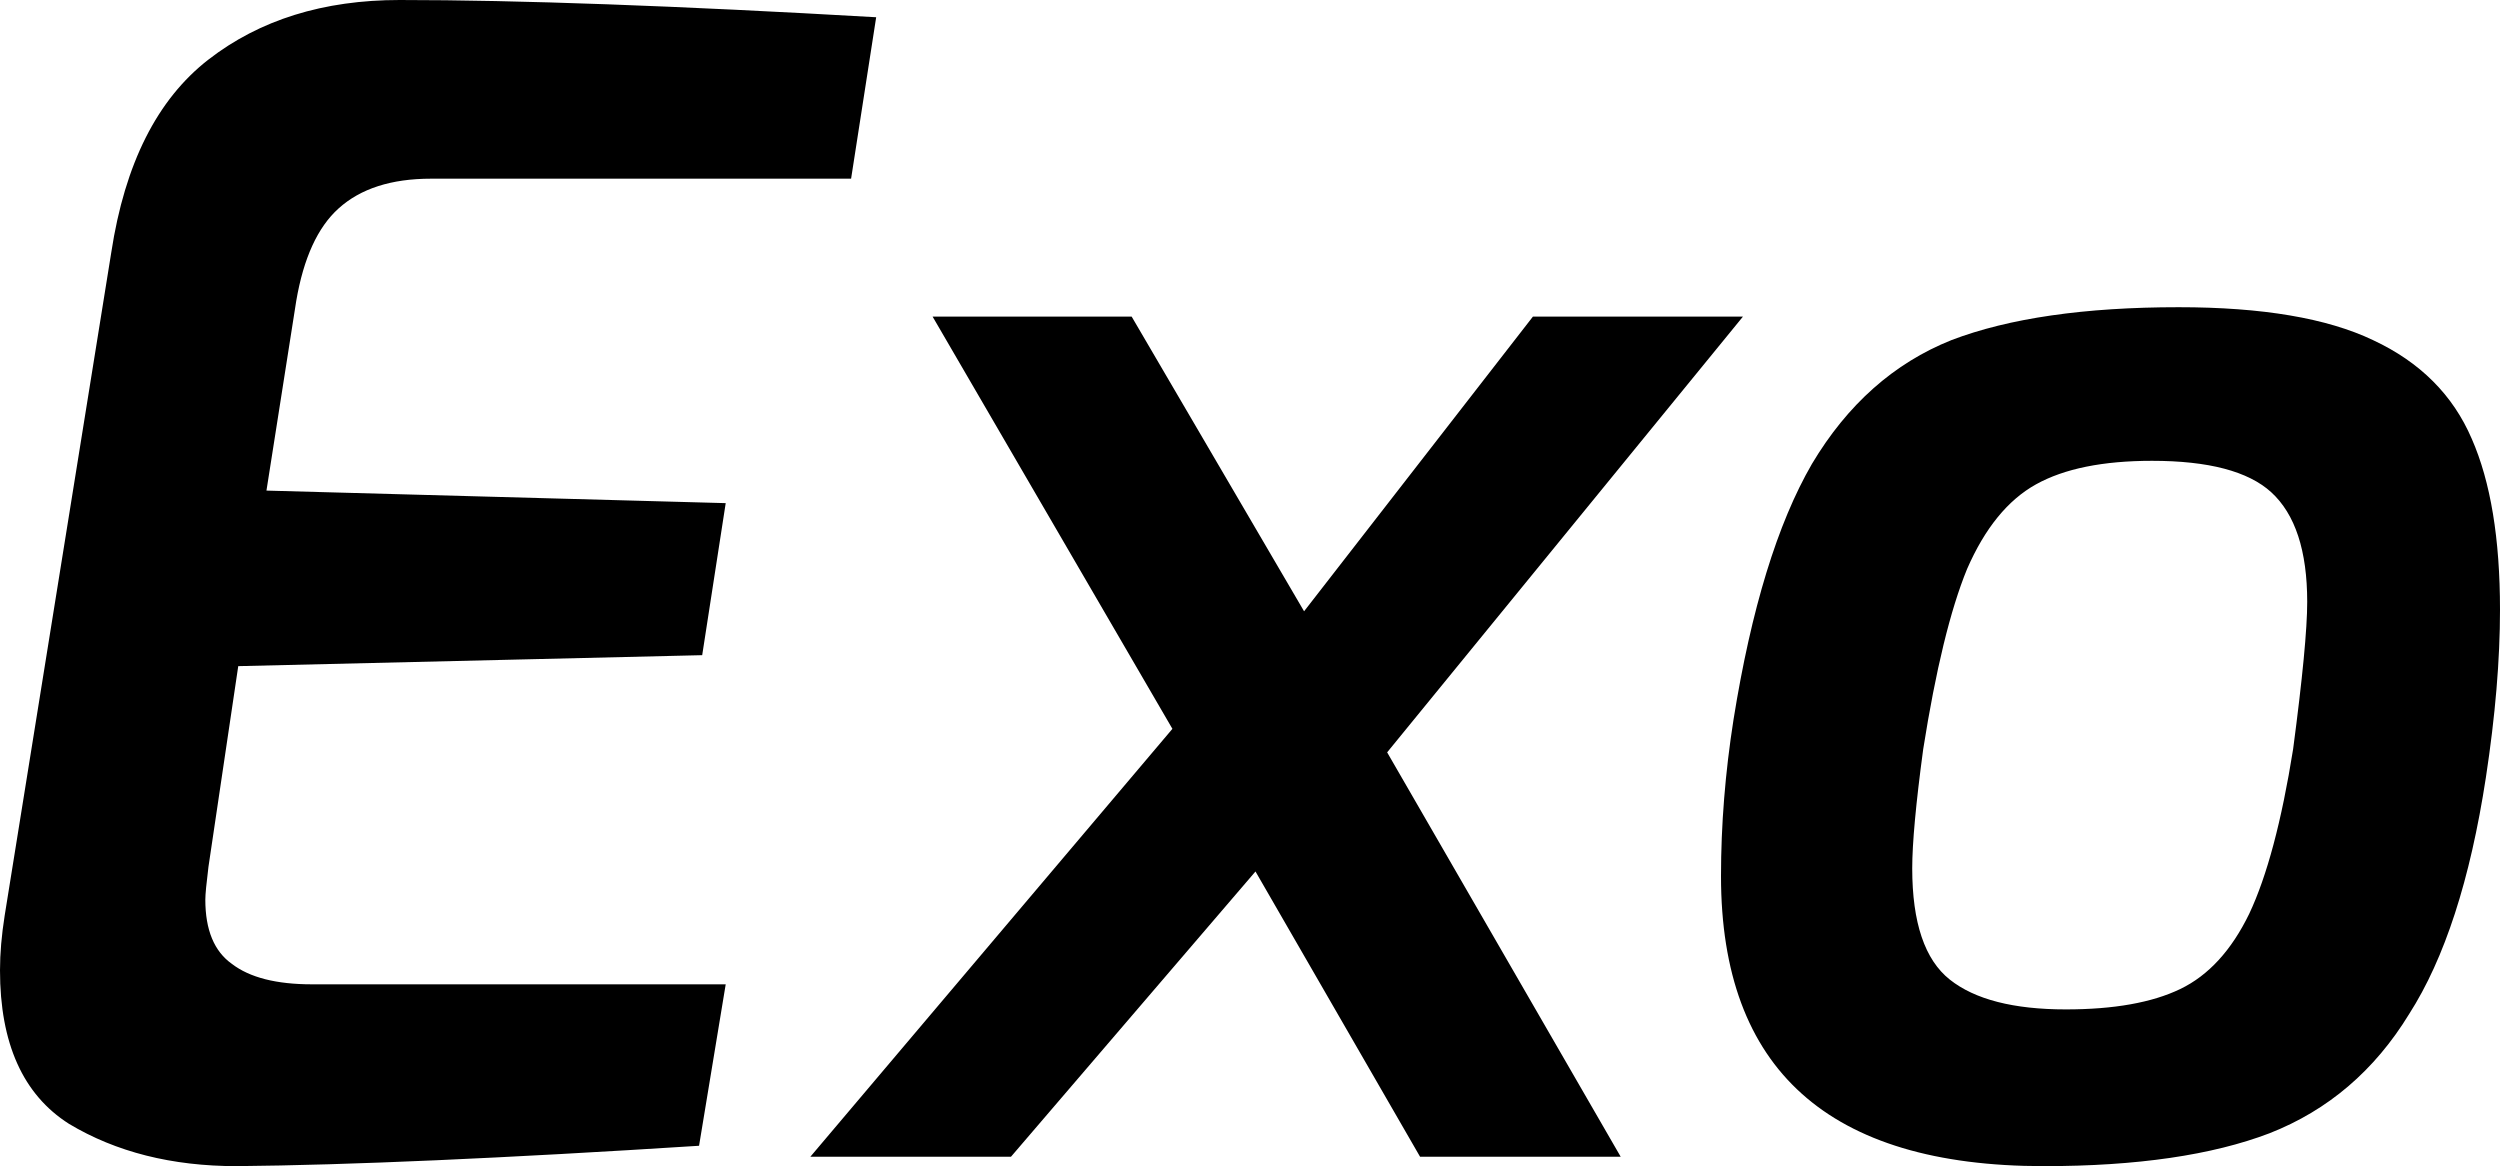 <svg xmlns="http://www.w3.org/2000/svg" viewBox="0.86 -7.38 15.95 7.44"><path d="M2.37 0.06Q1.75 0.06 1.30-0.21Q0.86-0.49 0.86-1.19L0.86-1.19Q0.86-1.35 0.89-1.54L0.89-1.54L1.57-5.77Q1.70-6.62 2.19-7Q2.68-7.38 3.41-7.38L3.41-7.38Q4.54-7.38 6.45-7.27L6.45-7.27L6.29-6.24L3.61-6.24Q3.23-6.24 3.02-6.05Q2.82-5.87 2.75-5.46L2.75-5.46L2.56-4.25L5.49-4.17L5.34-3.20L2.38-3.13L2.19-1.85Q2.17-1.69 2.17-1.64L2.17-1.64Q2.17-1.35 2.34-1.23Q2.51-1.10 2.85-1.10L2.85-1.10L5.49-1.10L5.32-0.07Q3.44 0.05 2.37 0.06L2.37 0.06ZM11.98-5.36L9.71-2.58L11.20 0L9.92 0L8.87-1.82L7.31 0L6.03 0L8.34-2.73L6.81-5.36L8.08-5.36L9.18-3.48L10.64-5.36L11.98-5.36ZM13.90 0.06Q11.84 0.06 11.84-1.79L11.84-1.79Q11.84-2.28 11.92-2.79L11.92-2.79Q12.09-3.85 12.42-4.42Q12.76-4.99 13.31-5.21Q13.86-5.42 14.76-5.42L14.76-5.42Q15.56-5.42 16.00-5.21Q16.45-5 16.63-4.58Q16.81-4.17 16.81-3.49L16.81-3.49Q16.81-3.01 16.72-2.42L16.72-2.42Q16.57-1.44 16.23-0.91Q15.90-0.37 15.34-0.15Q14.79 0.06 13.90 0.06L13.90 0.06ZM14.04-0.94Q14.50-0.94 14.77-1.07Q15.04-1.20 15.21-1.55Q15.38-1.91 15.49-2.60L15.49-2.60Q15.58-3.28 15.58-3.54L15.58-3.54Q15.58-4.03 15.35-4.24Q15.13-4.44 14.59-4.44L14.59-4.44Q14.12-4.44 13.85-4.29Q13.58-4.14 13.41-3.75Q13.25-3.36 13.13-2.60L13.13-2.60Q13.06-2.08 13.06-1.84L13.06-1.84Q13.06-1.32 13.30-1.13Q13.54-0.94 14.04-0.94L14.04-0.94Z"/></svg>